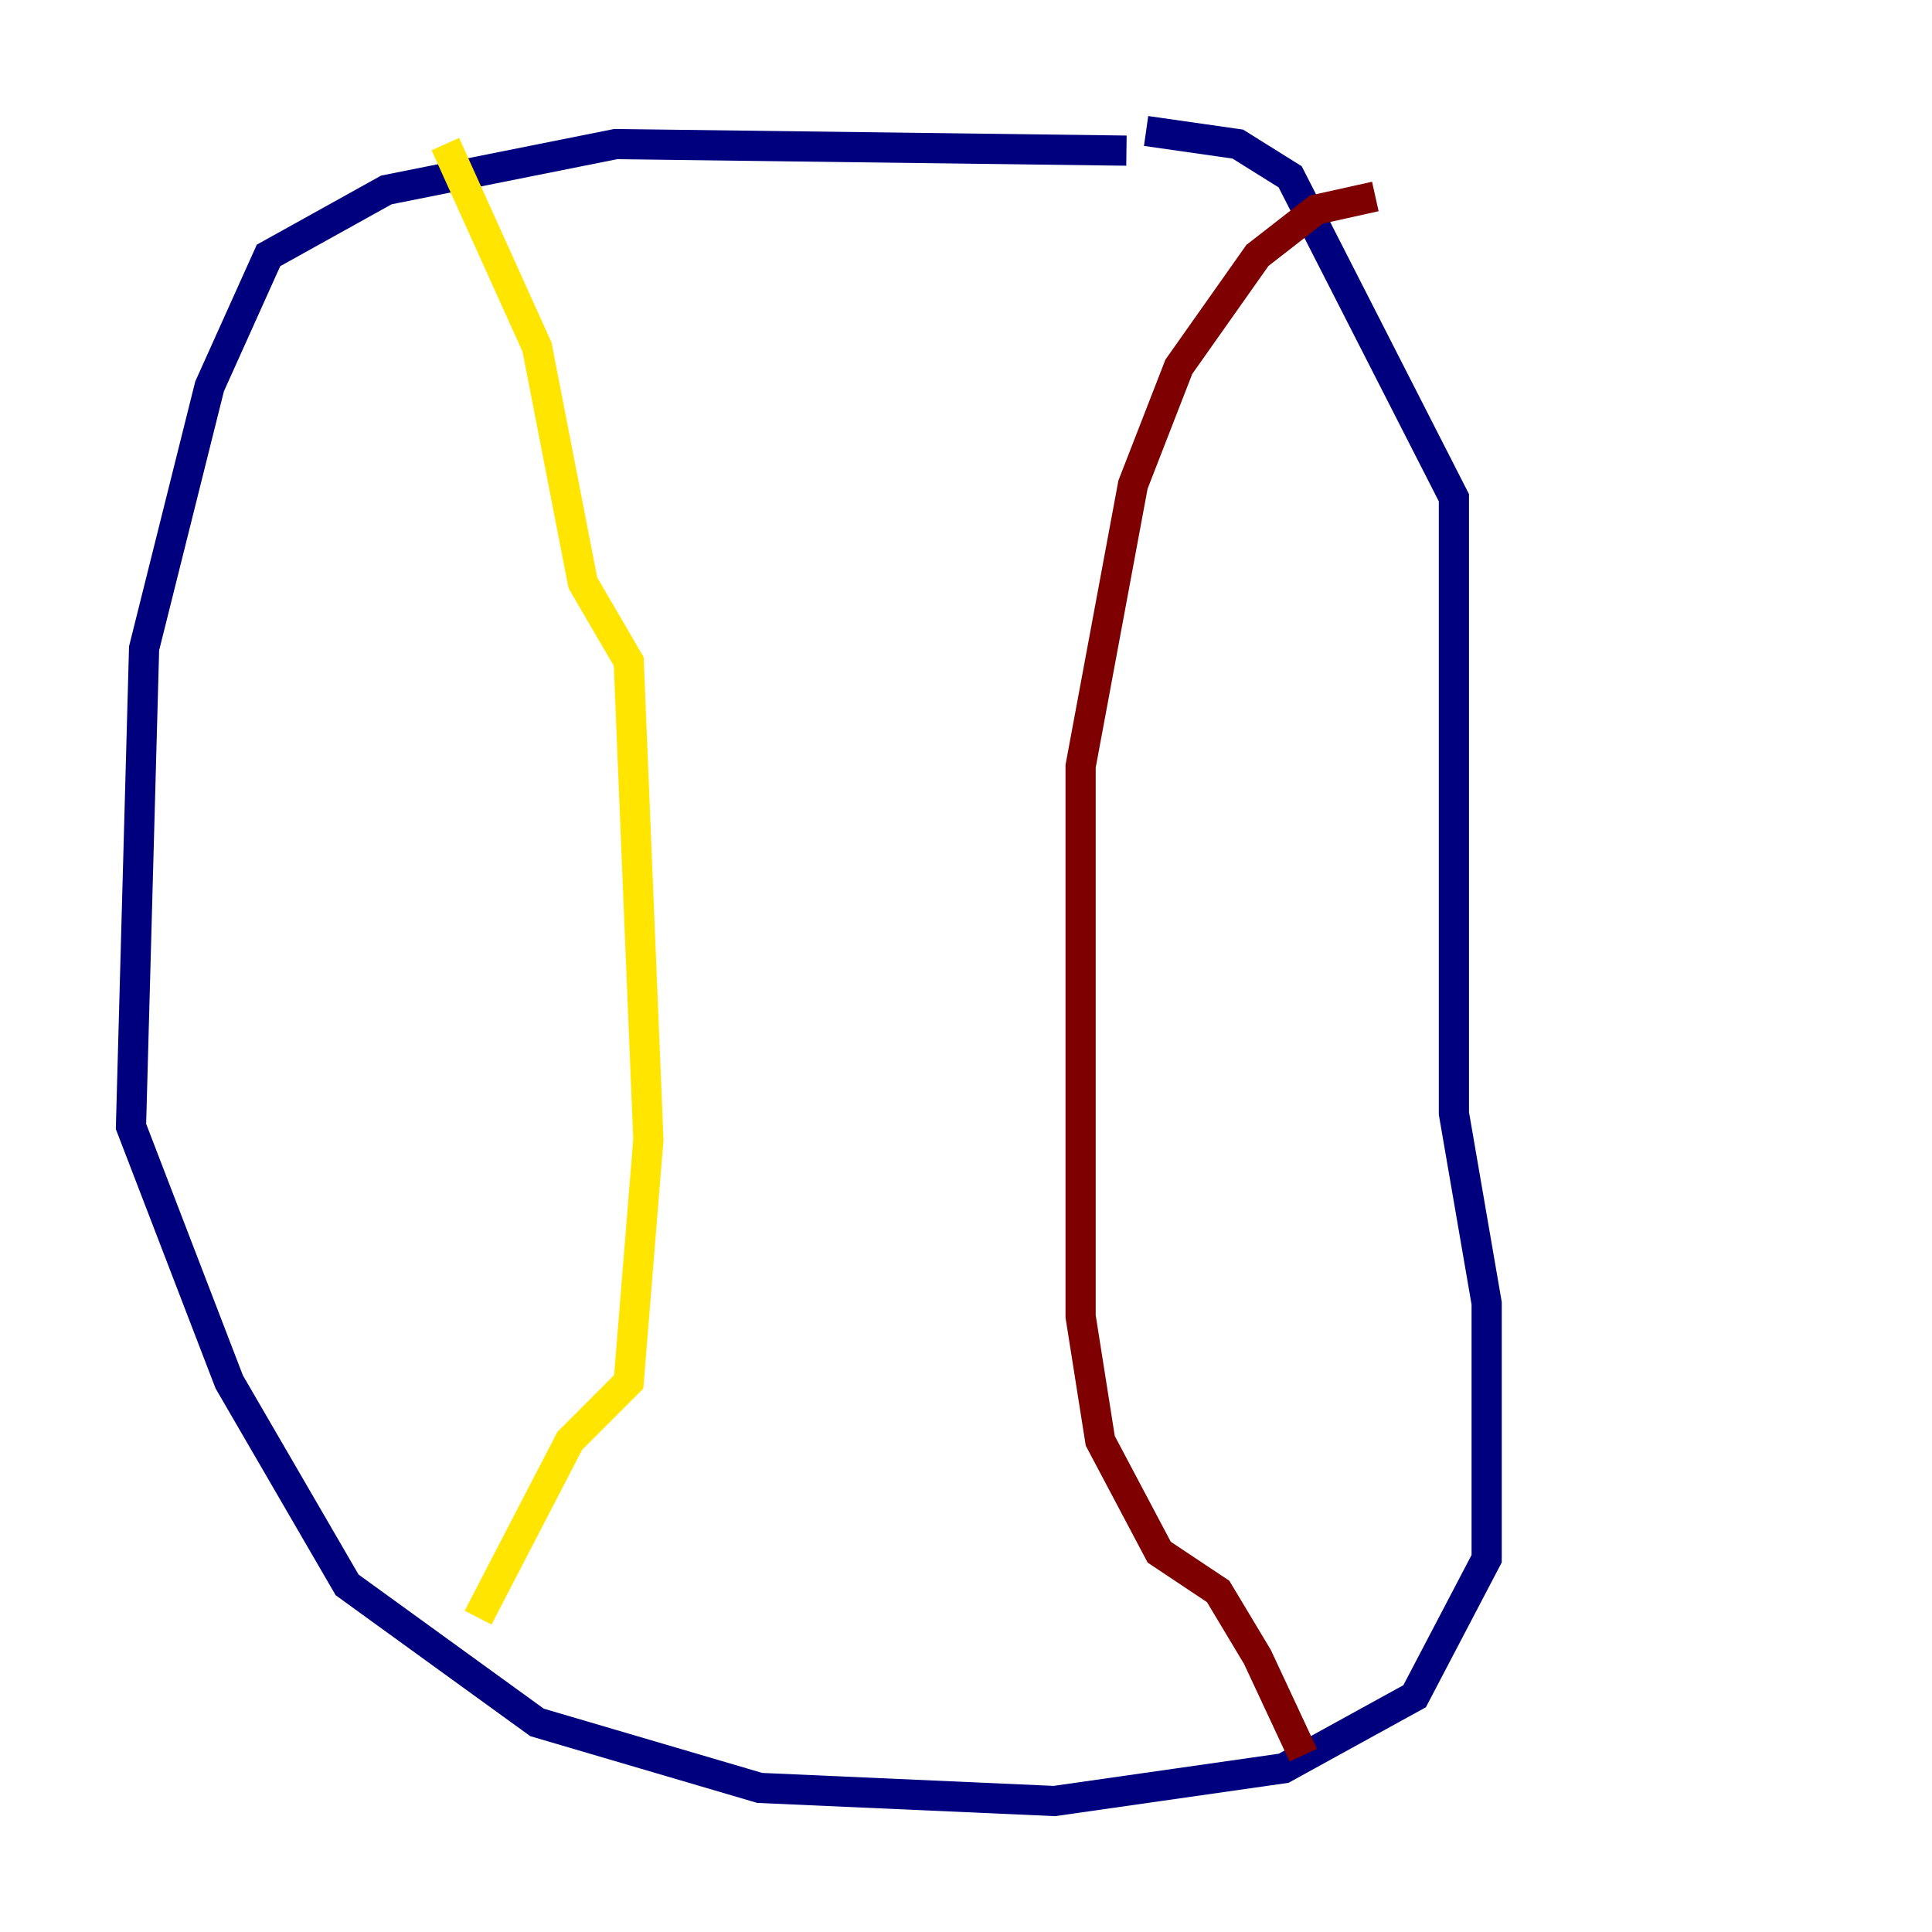 <?xml version="1.0" encoding="utf-8" ?>
<svg baseProfile="tiny" height="128" version="1.2" viewBox="0,0,128,128" width="128" xmlns="http://www.w3.org/2000/svg" xmlns:ev="http://www.w3.org/2001/xml-events" xmlns:xlink="http://www.w3.org/1999/xlink"><defs /><polyline fill="none" points="74.63,9.98 40.786,9.546 25.6,12.583 17.79,16.922 13.885,25.6 9.546,42.956 8.678,74.63 15.186,91.552 22.997,105.003 35.58,114.115 50.332,118.454 69.858,119.322 85.044,117.153 93.722,112.38 98.495,103.268 98.495,86.346 96.325,73.763 96.325,32.976 85.478,11.715 82.007,9.546 75.932,8.678" stroke="#00007f" stroke-width="2" /><polyline fill="none" points="29.505,9.546 29.505,9.546" stroke="#00d4ff" stroke-width="2" /><polyline fill="none" points="29.505,9.546 35.58,22.997 38.617,38.617 41.654,43.824 42.956,75.498 41.654,91.552 37.749,95.458 31.675,107.173" stroke="#ffe500" stroke-width="2" /><polyline fill="none" points="91.119,13.017 87.214,13.885 83.308,16.922 78.102,24.298 75.064,32.108 71.593,50.766 71.593,87.214 72.895,95.458 76.8,102.834 80.705,105.437 83.308,109.776 86.346,116.285" stroke="#7f0000" stroke-width="2" /></svg>